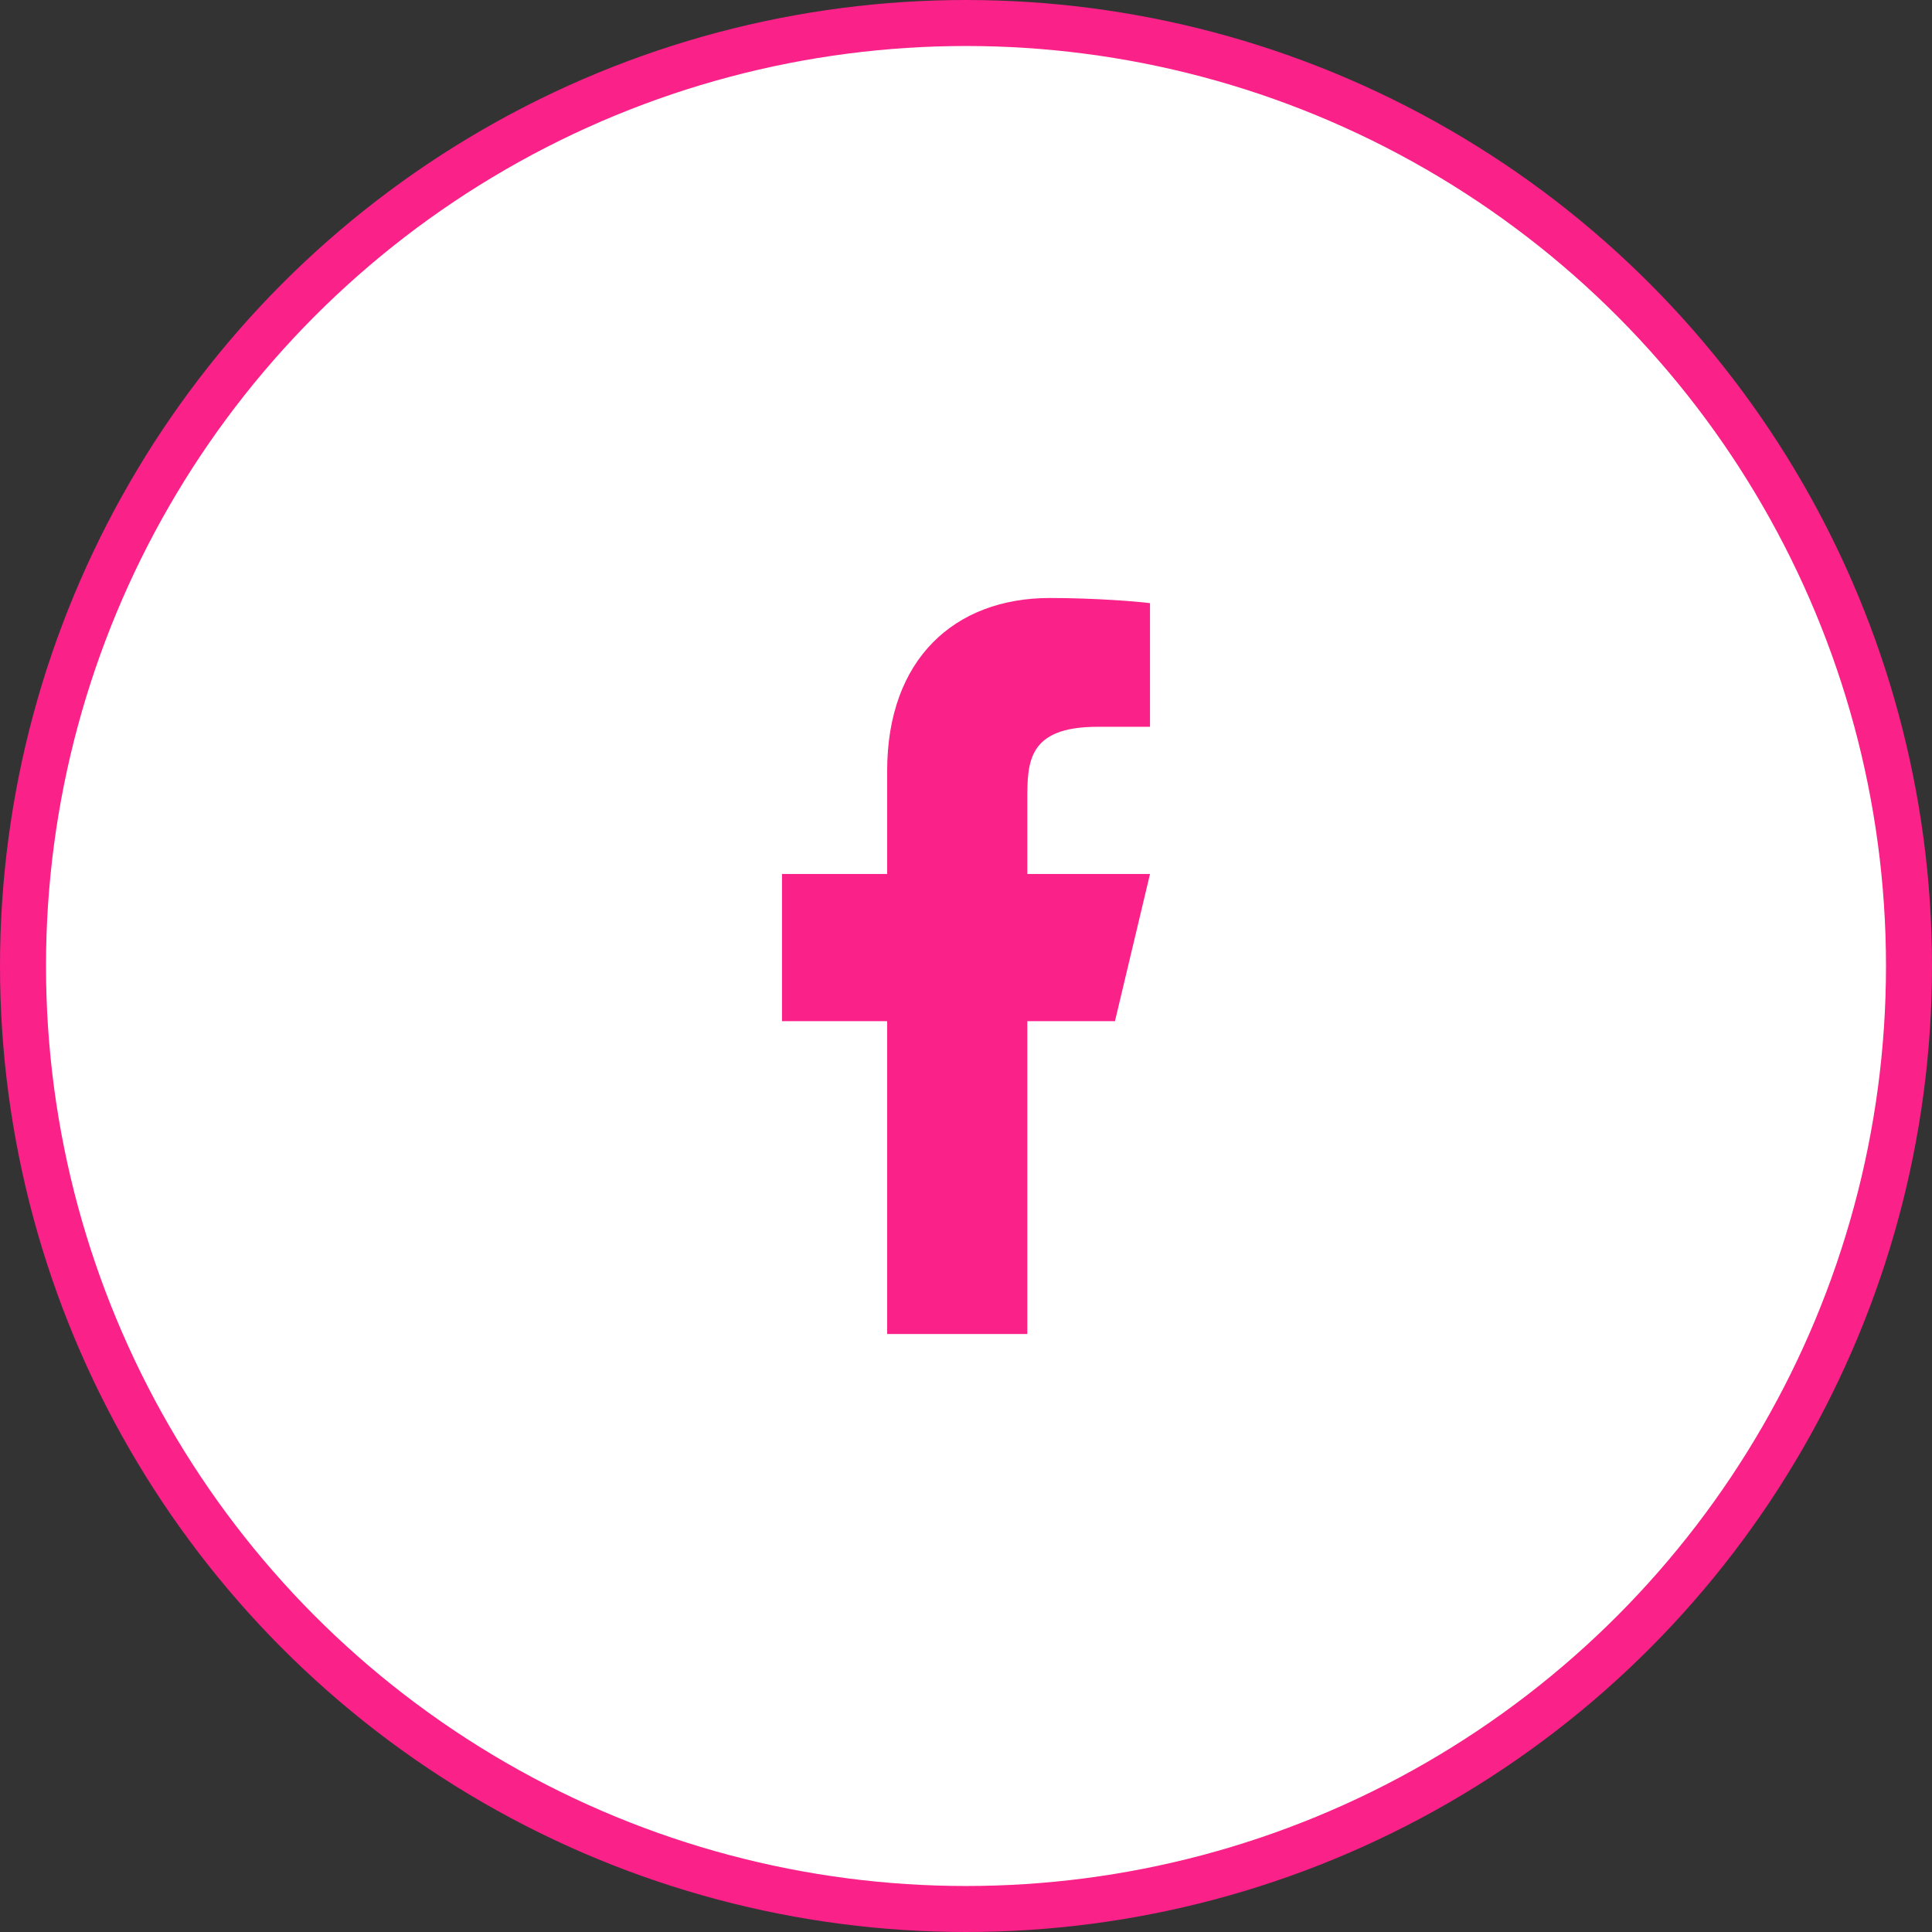 <svg width="42" height="42" viewBox="0 0 42 42" fill="none" xmlns="http://www.w3.org/2000/svg">
<rect x="0" y="0" width="42" height="42" fill="#333333" stroke="none"/>
<circle cx="21" cy="21" r="20.5" fill="white" stroke="url(#paint0_linear_36_2314)"/>
<path d="M22.333 22.2H24.238L25 19H22.333V17.4C22.333 16.576 22.333 15.8 23.857 15.8H25V13.112C24.752 13.078 23.814 13 22.823 13C20.755 13 19.286 14.326 19.286 16.76V19H17V22.2H19.286V29H22.333V22.2Z" fill="url(#paint1_linear_36_2314)"/>
<defs>
<linearGradient id="paint0_linear_36_2314" x1="21" y1="0" x2="21" y2="42" gradientUnits="userSpaceOnUse">
<stop stop-color="#FA2189"/>
<stop offset="1" stop-color="#FA2189"/>
</linearGradient>
<linearGradient id="paint1_linear_36_2314" x1="21" y1="13" x2="21" y2="29" gradientUnits="userSpaceOnUse">
<stop stop-color="#FA2189"/>
<stop offset="1" stop-color="#FA2189"/>
</linearGradient>
</defs>
</svg>
